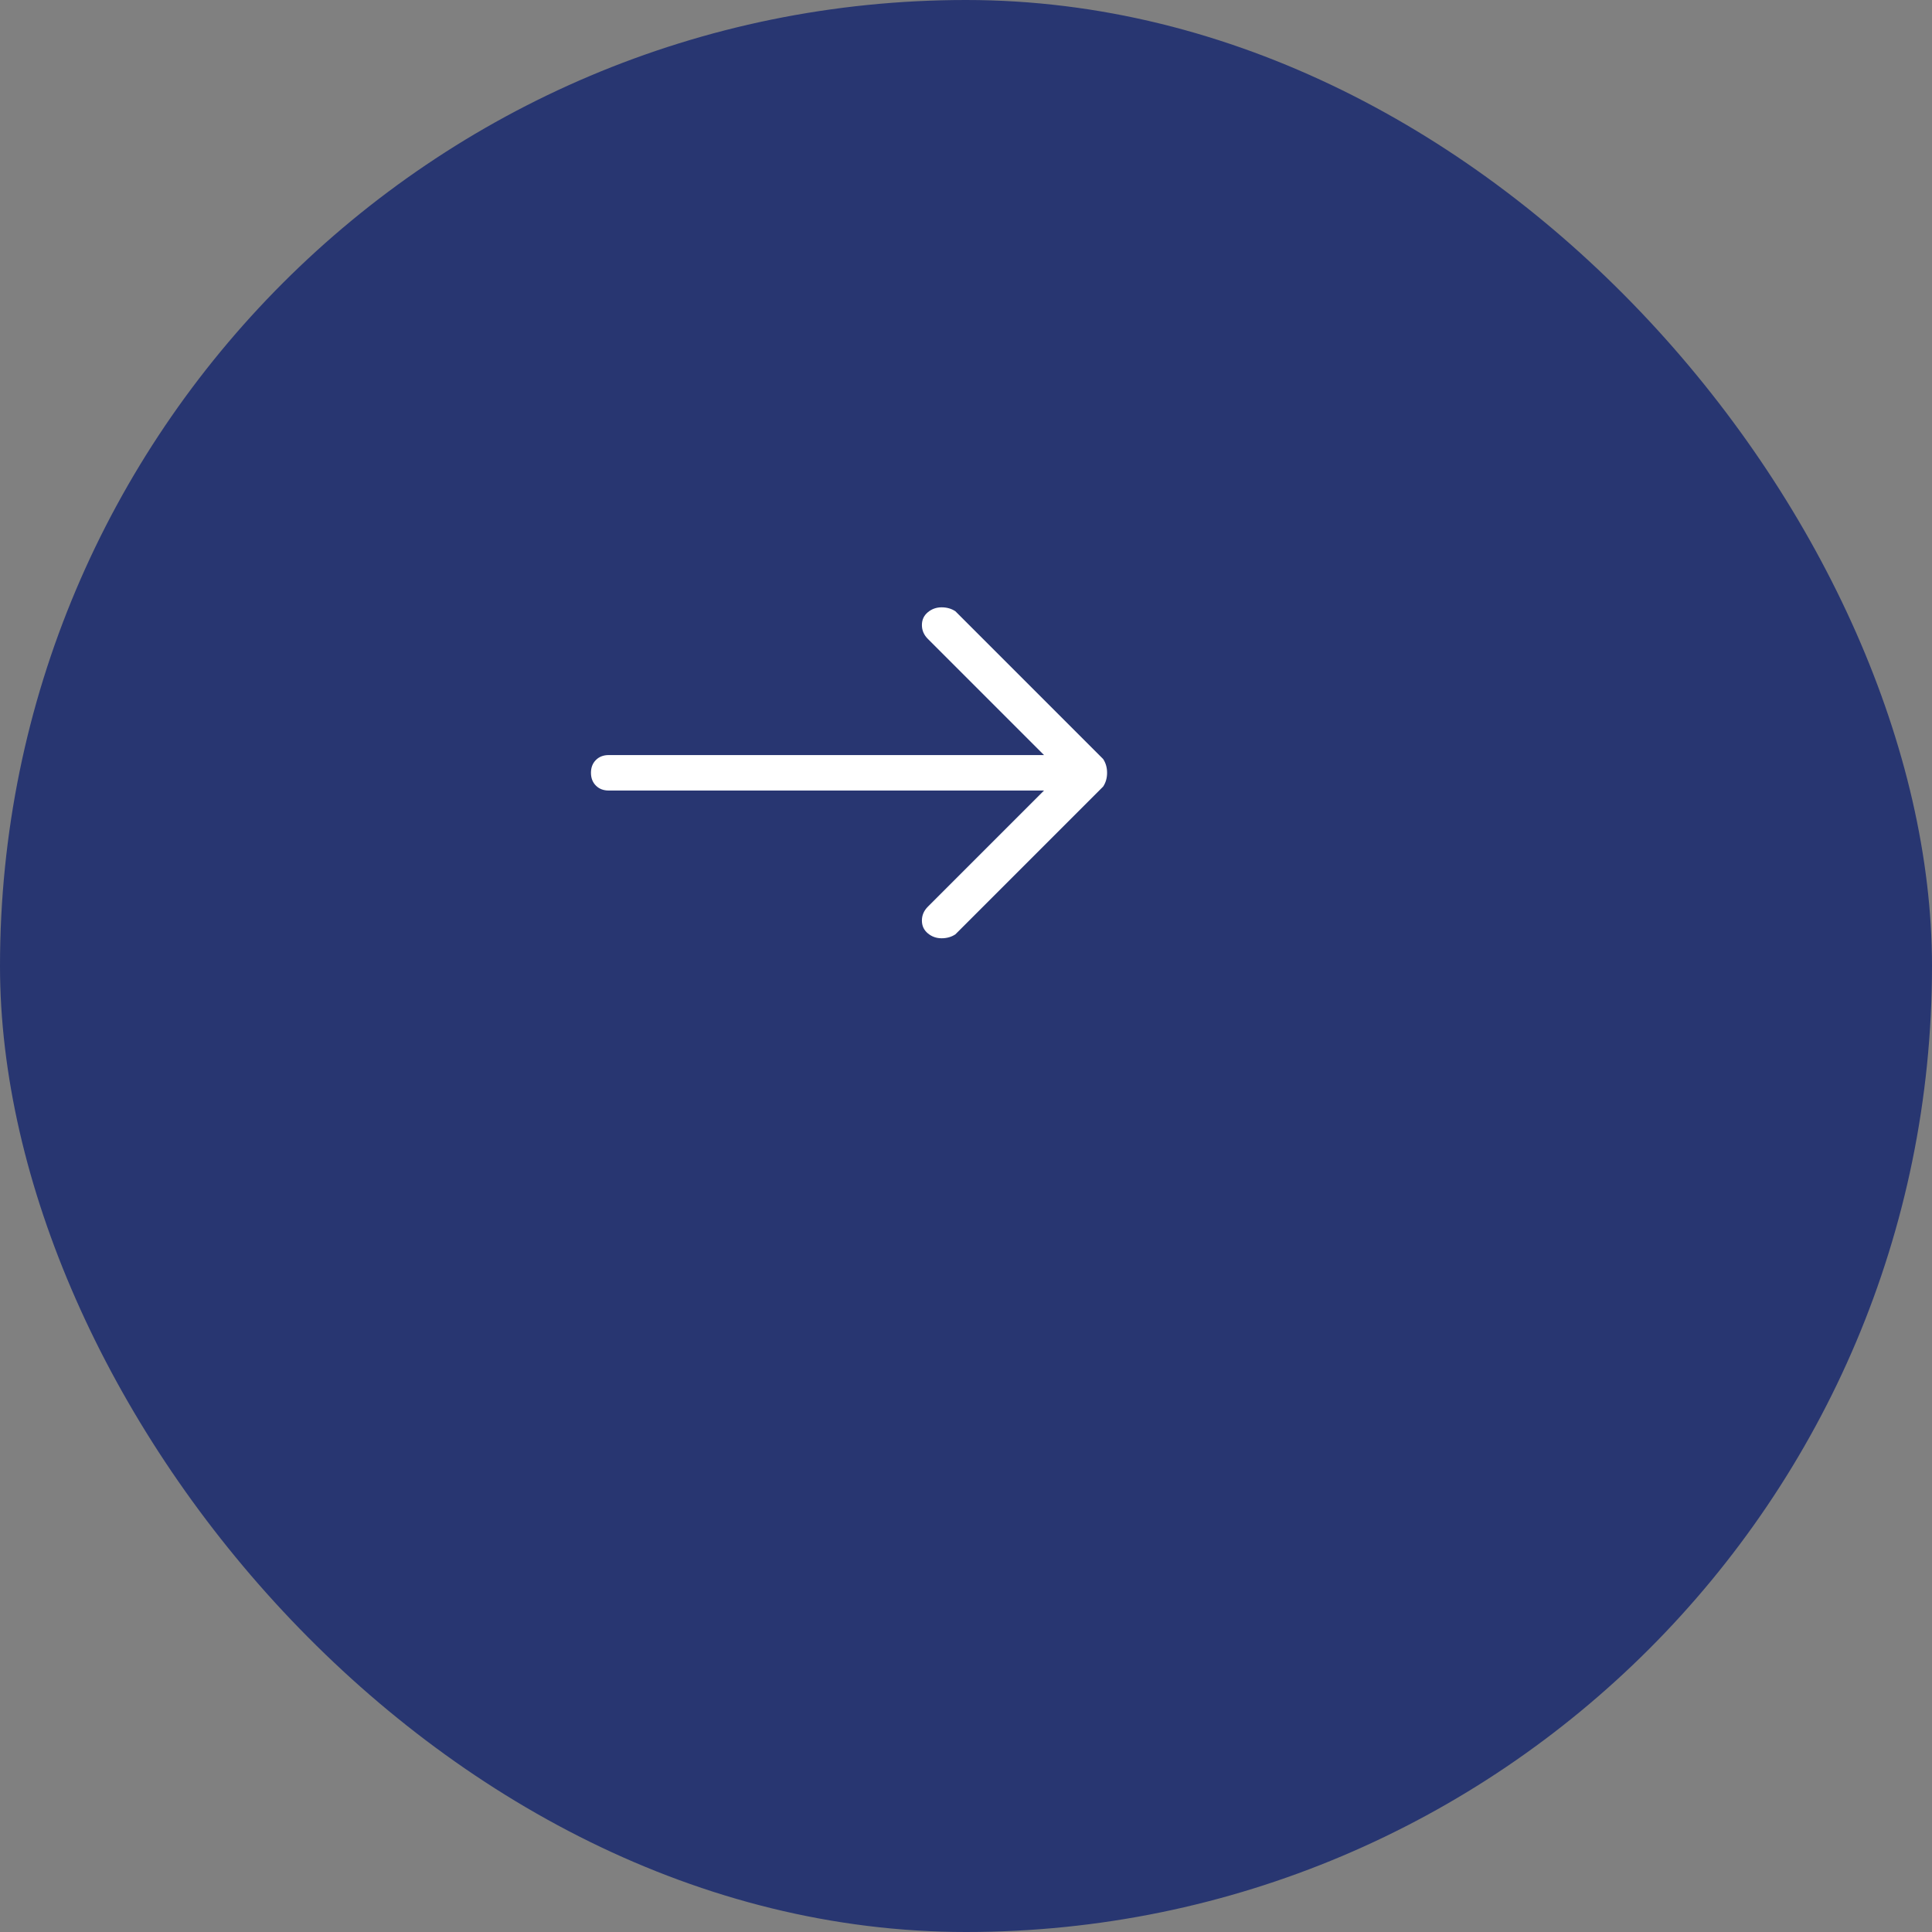 <svg width="85" height="85" viewBox="0 0 85 85" fill="none" xmlns="http://www.w3.org/2000/svg">
<rect x="0" y="0" width="85" height="85" fill="#808080" stroke="none"/>
<rect width="85" height="85" rx="42.5" fill="#283671"/>
<path d="M26 34C26 33.769 26.072 33.581 26.217 33.437C26.361 33.292 26.549 33.22 26.78 33.22H45.933L40.82 28.107C40.647 27.933 40.56 27.731 40.56 27.5C40.56 27.269 40.647 27.081 40.82 26.937C40.993 26.792 41.196 26.72 41.427 26.72C41.658 26.72 41.86 26.778 42.033 26.893L48.533 33.393C48.649 33.567 48.707 33.769 48.707 34C48.707 34.231 48.649 34.433 48.533 34.607L42.033 41.107C41.86 41.222 41.658 41.28 41.427 41.28C41.196 41.28 40.993 41.208 40.82 41.063C40.647 40.919 40.56 40.731 40.56 40.5C40.56 40.269 40.647 40.067 40.82 39.893L45.933 34.78H26.78C26.549 34.78 26.361 34.708 26.217 34.563C26.072 34.419 26 34.231 26 34Z" fill="white"/>
</svg>
